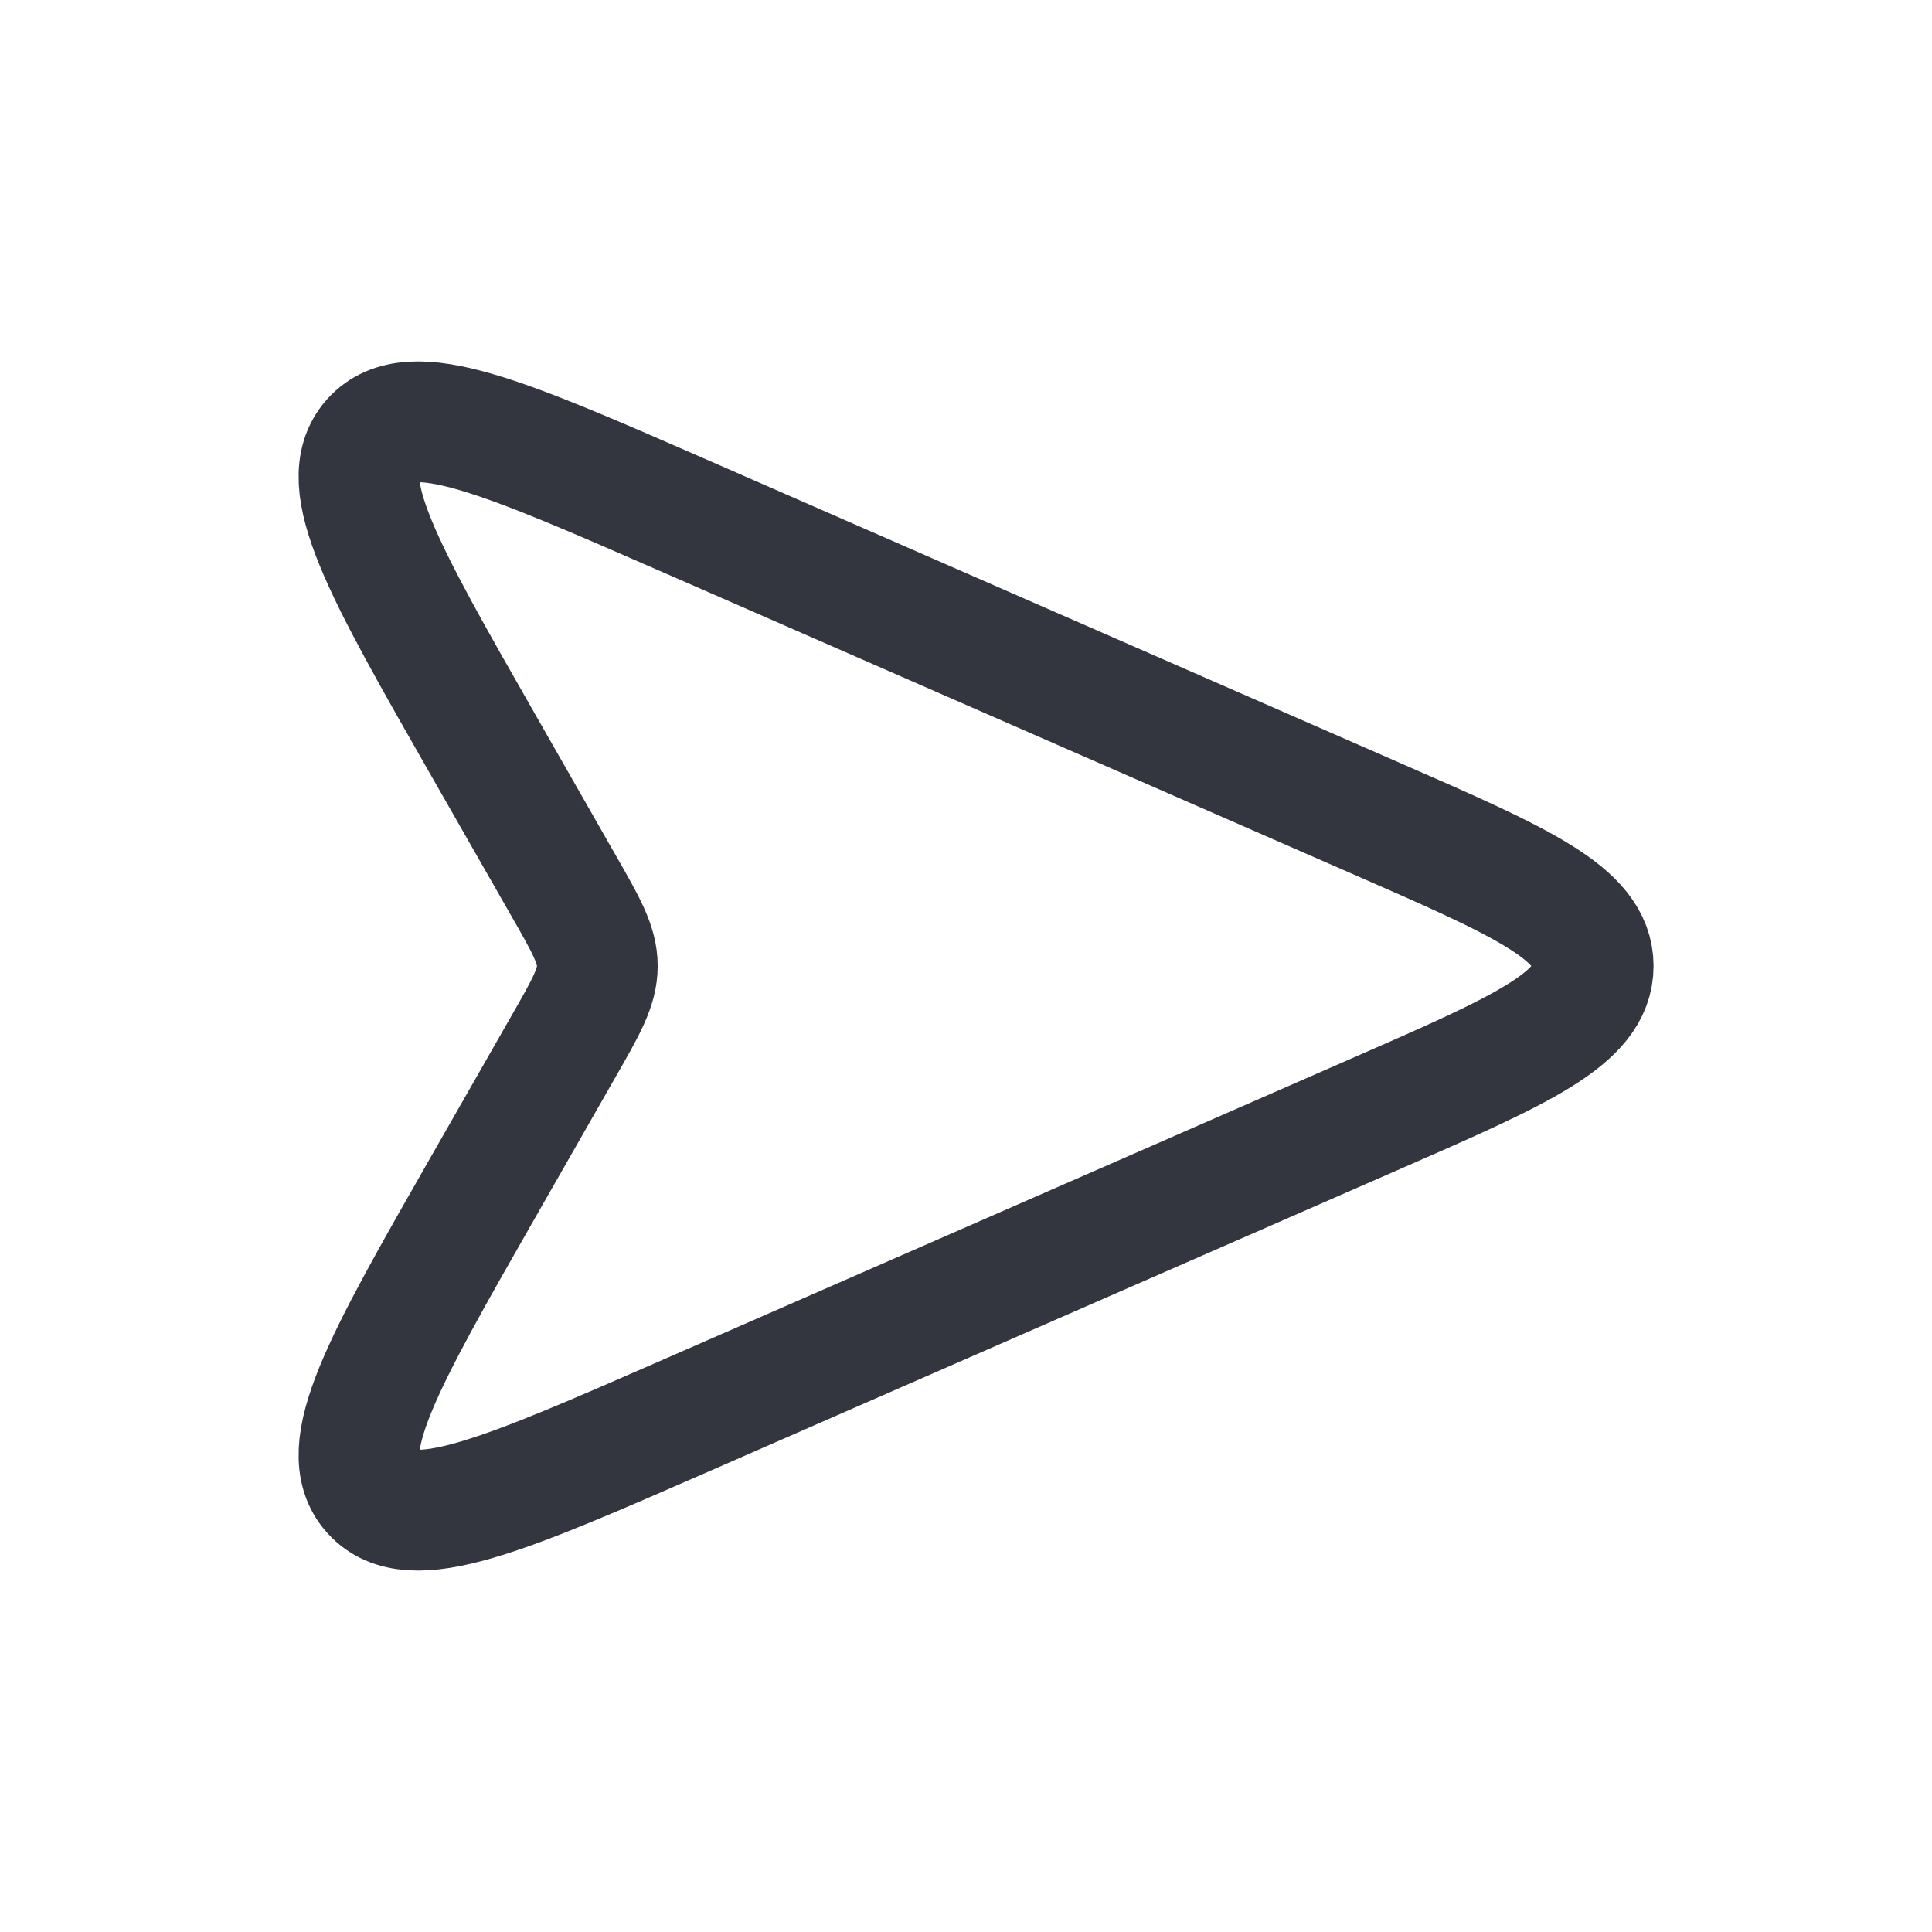 <svg width="24" height="24" viewBox="0 0 24 24" fill="none" xmlns="http://www.w3.org/2000/svg">
<path d="M5.998 9.247L7.004 11.008C7.281 11.492 7.42 11.734 7.42 12C7.42 12.266 7.281 12.508 7.004 12.992L5.998 14.753C4.76 16.92 4.141 18.004 4.623 18.541C5.106 19.078 6.25 18.578 8.536 17.578L17.098 13.832C18.893 13.047 19.791 12.654 19.791 12C19.791 11.346 18.893 10.953 17.098 10.168L8.536 6.422C6.25 5.422 5.106 4.922 4.623 5.459C4.141 5.996 4.76 7.08 5.998 9.247Z" stroke="#33363F" stroke-width="1.5"/>
</svg>
